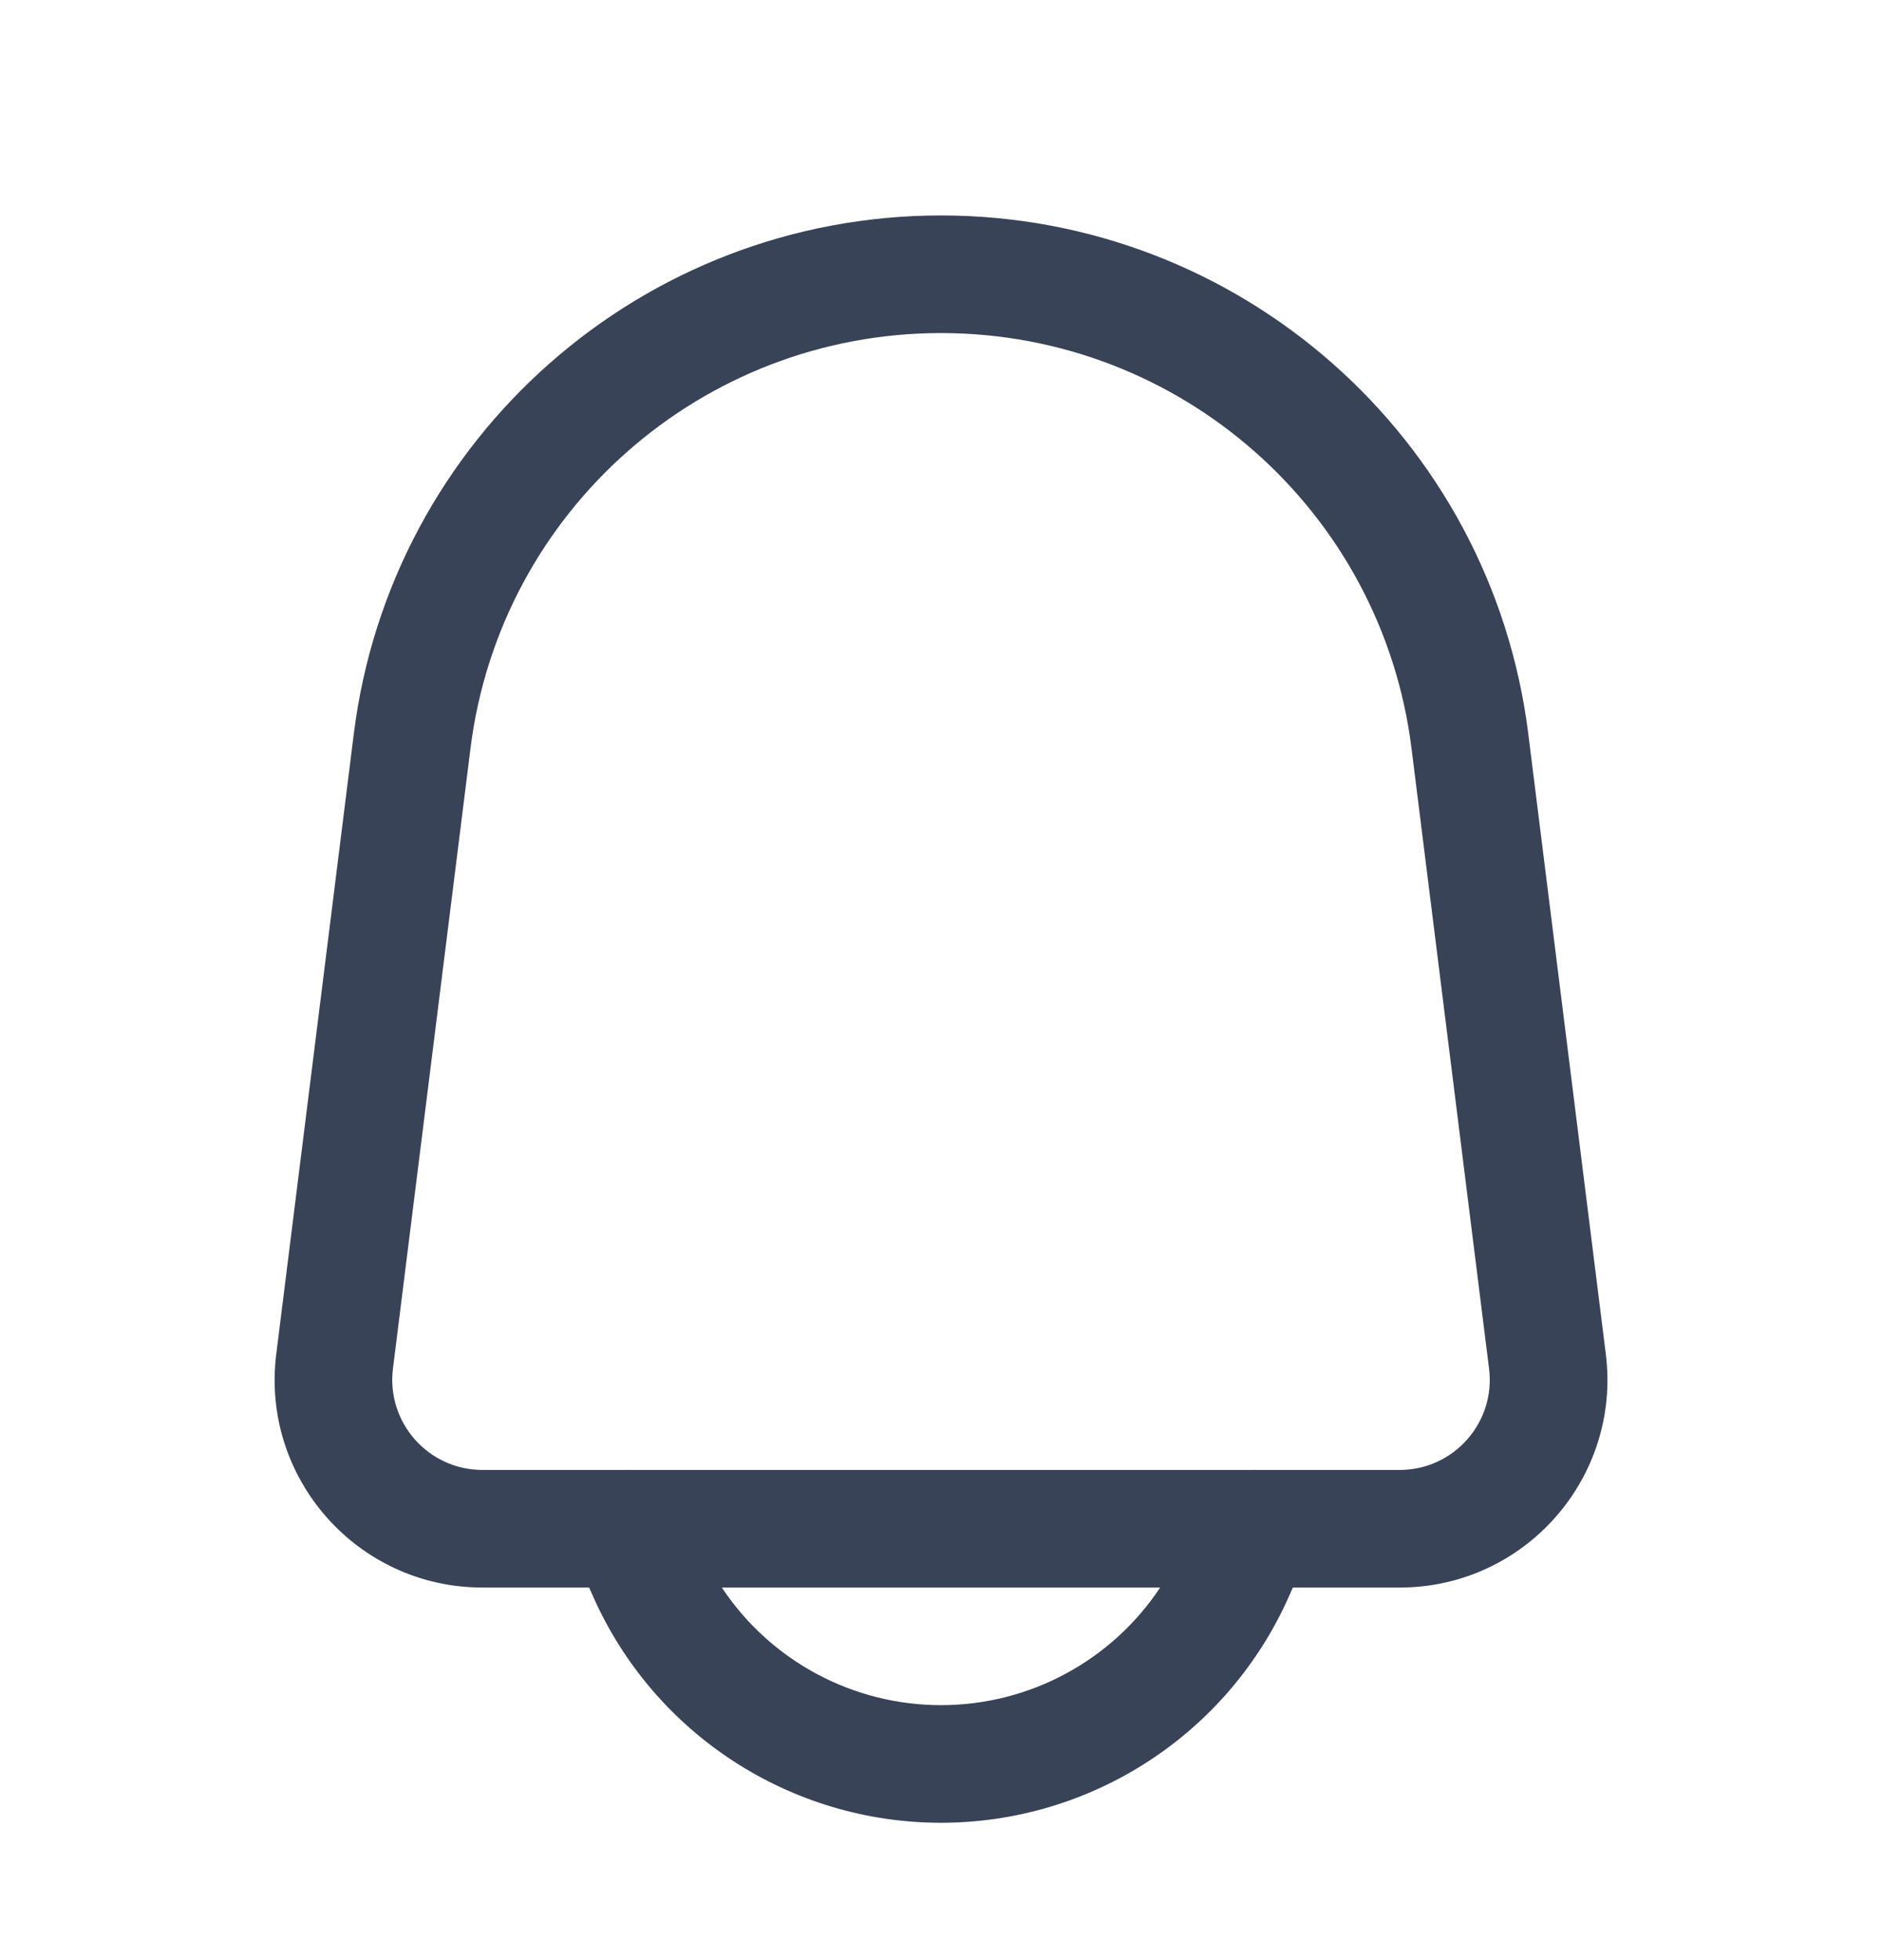 <svg width="24" height="25" viewBox="0 0 24 25" fill="none" xmlns="http://www.w3.org/2000/svg">
<path fill-rule="evenodd" clip-rule="evenodd" d="M12 2.748C8.194 2.748 4.984 5.582 4.512 9.358L3.523 17.27C3.325 18.851 4.558 20.248 6.152 20.248H7.513L7.565 20.365C8.344 22.118 10.082 23.248 12 23.248C13.918 23.248 15.656 22.118 16.435 20.365L16.487 20.248H17.849C19.442 20.248 20.675 18.851 20.478 17.27L19.489 9.358C19.017 5.582 15.806 2.748 12 2.748ZM16.017 18.748C16.006 18.747 15.995 18.747 15.984 18.748H8.016C8.005 18.747 7.994 18.747 7.983 18.748H6.152C5.461 18.748 4.926 18.142 5.011 17.456L6 9.544C6.379 6.518 8.951 4.248 12 4.248C15.05 4.248 17.622 6.518 18 9.544L18.989 17.456C19.075 18.142 18.54 18.748 17.849 18.748H16.017ZM9.205 20.248H14.795C14.181 21.174 13.136 21.748 12 21.748C10.864 21.748 9.819 21.174 9.205 20.248Z" fill="#394357"/>
</svg>
